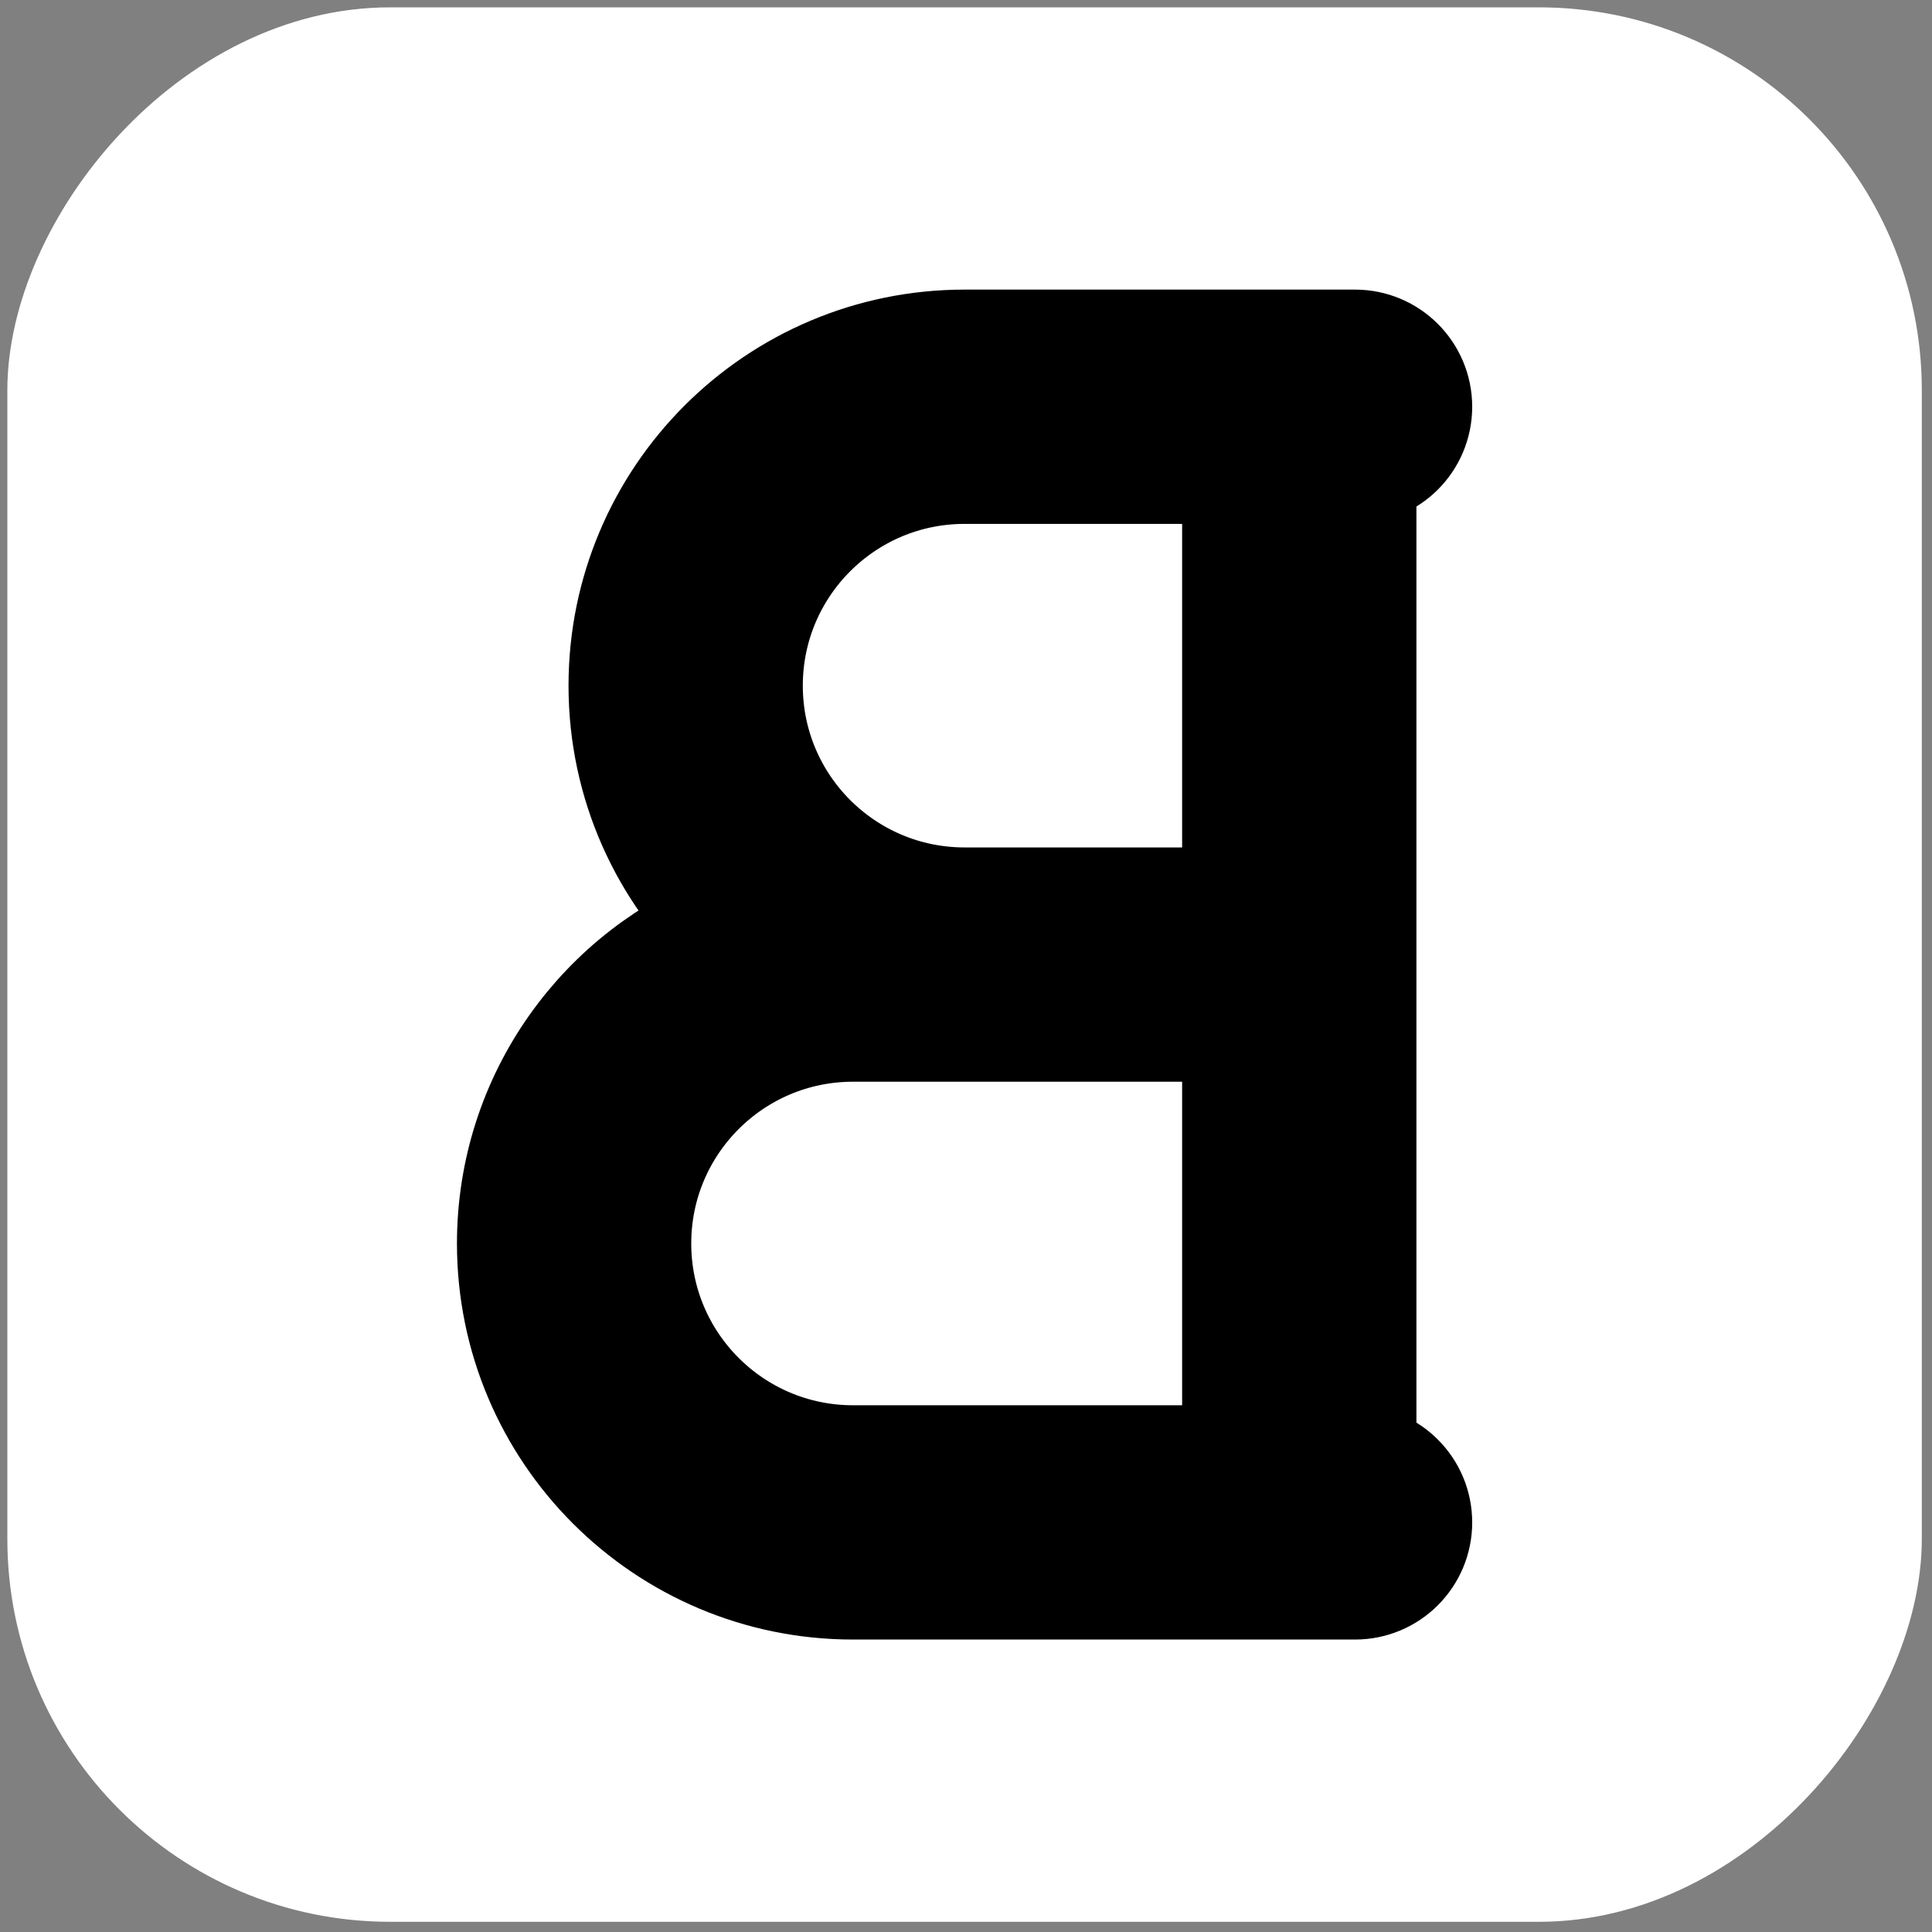 <!--
  - Copyright © 2023-2024 Rohit Parihar and Bloggios
  - All rights reserved.
  - This software is the property of Rohit Parihar and is protected by copyright law.
  - The software, including its source code, documentation, and associated files, may not be used, copied, modified, distributed, or sublicensed without the express written consent of Rohit Parihar.
  - For licensing and usage inquiries, please contact Rohit Parihar at rohitparih@gmail.com, or you can also contact support@bloggios.com.
  - This software is provided as-is, and no warranties or guarantees are made regarding its fitness for any particular purpose or compatibility with any specific technology.
  - For license information and terms of use, please refer to the accompanying LICENSE file or visit http://www.apache.org/licenses/LICENSE-2.0.
  - Unauthorized use of this software may result in legal action and liability for damages.
  -
  - Licensed under the Apache License, Version 2.0 (the "License");
  - you may not use this file except in compliance with the License.
  - You may obtain a copy of the License at
  -
  -      http://www.apache.org/licenses/LICENSE-2.0
  -
  - Unless required by applicable law or agreed to in writing, software distributed under the License is distributed on an "AS IS" BASIS, WITHOUT WARRANTIES OR CONDITIONS OF ANY KIND, either express or implied.
  - See the License for the specific language governing permissions and limitations under the License.
  -->

<svg xmlns="http://www.w3.org/2000/svg" version="1.1" width="1000" height="1000" viewBox="0 0 1000 1000"
     xml:space="preserve">
<rect x="0" y="0" width="1000" height="1000" fill="#808080" stroke="none"/>
<desc>Created with Fabric.js 3.5.0</desc>
<defs>
</defs>
<rect x="0" y="0" width="100%" height="100%" fill="rgba(255,255,255,0)"/>
<g transform="matrix(1.09 0 0 1.09 499.264 499.264)" id="626892">
<g style="">
		<g transform="matrix(-26.489 0 0 26.489 -0.001 -0.001)" id="SVGRepo_bgCarrier">
<rect style="stroke: rgb(66,88,255); stroke-width: 0; stroke-dasharray: none; stroke-linecap: butt; stroke-dashoffset: 0; stroke-linejoin: miter; stroke-miterlimit: 4; is-custom-font: none; font-file-url: none; fill: rgb(255,255,255); fill-rule: nonzero; opacity: 1;" x="-17.16" y="-17.16" rx="6.864" ry="6.864" width="34.32" height="34.32"/>
</g>
		<g transform="matrix(-26.489 0 0 26.489 -0 -0.001)" id="SVGRepo_iconCarrier">
<path style="stroke: rgb(0,0,0); stroke-width: 2.2; stroke-dasharray: none; stroke-linecap: butt; stroke-dashoffset: 0; stroke-linejoin: miter; stroke-miterlimit: 4; is-custom-font: none; font-file-url: none; fill: rgb(0,0,0); fill-rule: evenodd; opacity: 1;" transform=" translate(-8, -11)" d="M 1 2 C 0.448 2 0 1.552 0 1 C 0 0.448 0.448 0 1 0 H 8 C 11.314 0 14 2.686 14 6 C 14 7.727 13.27 9.284 12.102 10.379 C 14.379 11.23 16 13.426 16 16 C 16 19.314 13.314 22 10 22 H 1 C 0.448 22 0 21.552 0 21 C 0 20.448 0.448 20 1 20 V 2 z M 3 2 V 10 H 8 C 10.209 10 12 8.209 12 6 C 12 3.791 10.209 2 8 2 H 3 z M 3 12 V 20 H 10 C 12.209 20 14 18.209 14 16 C 14 13.791 12.209 12 10 12 H 3 z" stroke-linecap="round"/>
</g>
</g>
</g>
</svg>